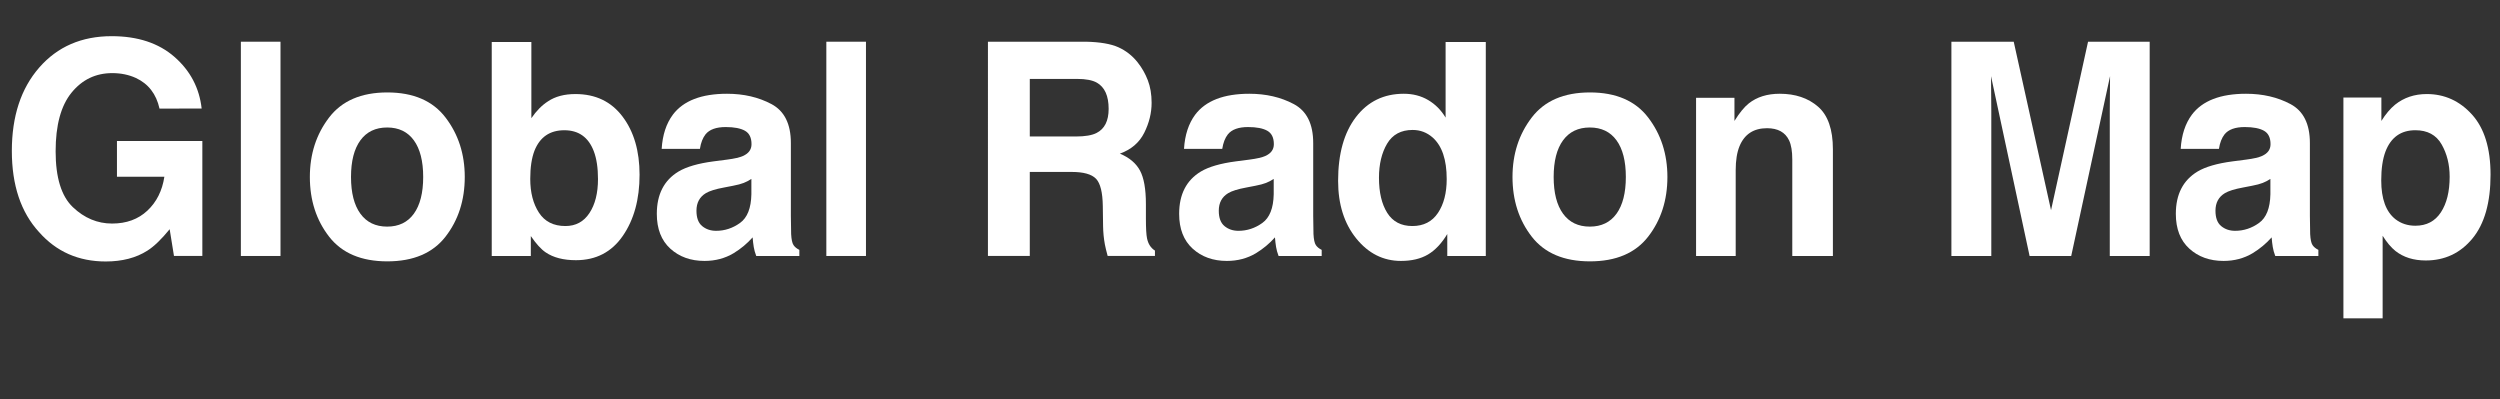 <!-- Generator: Adobe Illustrator 22.0.1, SVG Export Plug-In  -->
<svg version="1.1"
	 xmlns="http://www.w3.org/2000/svg" xmlns:xlink="http://www.w3.org/1999/xlink" xmlns:a="http://ns.adobe.com/AdobeSVGViewerExtensions/3.0/"
	 x="0px" y="0px" width="283.434px" height="45.253px" viewBox="0 0 283.434 45.253"
	 style="enable-background:new 0 0 283.434 45.253;" xml:space="preserve">
<rect x="0" y="0" width="283.434" height="45.253" fill="#333333" stroke="none"/>
<style type="text/css">
	.st0{fill:#FFFFFF;}
</style>
<defs>
</defs>
<g>
	<path class="st0" d="M18.084,12.311c-0.368-1.659-1.267-2.818-2.696-3.478c-0.799-0.362-1.687-0.544-2.664-0.544
		c-1.871,0-3.408,0.738-4.611,2.213c-1.204,1.475-1.806,3.692-1.806,6.652c0,2.982,0.651,5.094,1.955,6.333
		c1.303,1.239,2.785,1.858,4.446,1.858c1.629,0,2.964-0.488,4.005-1.466c1.04-0.978,1.682-2.257,1.923-3.841H13.26v-4.054h9.681
		v13.035h-3.217l-0.488-3.032c-0.936,1.148-1.776,1.958-2.522,2.428c-1.283,0.82-2.859,1.23-4.73,1.23
		c-3.08,0-5.603-1.114-7.567-3.343c-2.05-2.24-3.075-5.303-3.075-9.19c0-3.93,1.035-7.081,3.106-9.452
		c2.07-2.372,4.809-3.558,8.214-3.558c2.954,0,5.327,0.783,7.119,2.349s2.819,3.519,3.082,5.858H18.084z"/>
	<path class="st0" d="M31.801,29.021h-4.493V4.729h4.493V29.021z"/>
	<path class="st0" d="M50.516,26.823c-1.45,1.871-3.652,2.808-6.606,2.808c-2.953,0-5.155-0.937-6.605-2.808
		c-1.451-1.872-2.176-4.125-2.176-6.759c0-2.591,0.725-4.836,2.176-6.734c1.45-1.899,3.652-2.85,6.605-2.85
		c2.954,0,5.156,0.95,6.606,2.85c1.45,1.898,2.176,4.144,2.176,6.734C52.691,22.698,51.966,24.951,50.516,26.823z M46.921,24.228
		c0.704-0.977,1.057-2.364,1.057-4.163c0-1.8-0.353-3.185-1.057-4.155s-1.714-1.456-3.027-1.456s-2.325,0.485-3.035,1.456
		c-0.709,0.971-1.064,2.355-1.064,4.155c0,1.799,0.355,3.187,1.064,4.163c0.71,0.976,1.722,1.464,3.035,1.464
		S46.217,25.203,46.921,24.228z"/>
	<path class="st0" d="M70.581,13.217c1.286,1.703,1.929,3.9,1.929,6.592c0,2.791-0.635,5.104-1.902,6.938
		c-1.268,1.835-3.037,2.752-5.309,2.752c-1.427,0-2.572-0.297-3.438-0.89c-0.519-0.352-1.078-0.967-1.68-1.846v2.258H55.75V4.763
		h4.493v8.636c0.571-0.835,1.2-1.473,1.889-1.912c0.814-0.549,1.851-0.824,3.11-0.824C67.516,10.662,69.296,11.514,70.581,13.217z
		 M66.825,24.159c0.646-0.978,0.971-2.263,0.971-3.856c0-1.274-0.159-2.329-0.478-3.164c-0.604-1.582-1.717-2.373-3.338-2.373
		c-1.643,0-2.771,0.774-3.387,2.324c-0.317,0.823-0.477,1.889-0.477,3.196c0,1.538,0.328,2.812,0.985,3.823
		c0.657,1.012,1.658,1.517,3.005,1.517C65.273,25.626,66.179,25.137,66.825,24.159z"/>
	<path class="st0" d="M82.438,18.095c0.837-0.11,1.435-0.247,1.795-0.412c0.646-0.286,0.969-0.73,0.969-1.335
		c0-0.736-0.248-1.244-0.743-1.524s-1.223-0.42-2.182-0.42c-1.076,0-1.838,0.274-2.285,0.823c-0.319,0.407-0.533,0.957-0.64,1.648
		h-4.335c0.095-1.57,0.517-2.861,1.267-3.873c1.192-1.582,3.24-2.373,6.144-2.373c1.89,0,3.568,0.391,5.035,1.17
		c1.468,0.781,2.201,2.253,2.201,4.417v8.239c0,0.572,0.011,1.264,0.031,2.077c0.032,0.615,0.121,1.032,0.269,1.253
		c0.147,0.219,0.368,0.4,0.662,0.543v0.692h-4.888c-0.137-0.362-0.231-0.703-0.283-1.021c-0.053-0.319-0.095-0.682-0.127-1.088
		c-0.623,0.703-1.343,1.302-2.156,1.796c-0.973,0.582-2.072,0.874-3.299,0.874c-1.564,0-2.857-0.465-3.877-1.393
		c-1.021-0.929-1.53-2.244-1.53-3.947c0-2.208,0.82-3.807,2.461-4.796c0.9-0.537,2.225-0.922,3.972-1.152L82.438,18.095z
		 M85.187,20.286c-0.288,0.188-0.578,0.338-0.871,0.453c-0.293,0.116-0.695,0.223-1.207,0.321l-1.022,0.198
		c-0.959,0.176-1.647,0.39-2.065,0.643c-0.708,0.429-1.062,1.093-1.062,1.994c0,0.802,0.216,1.382,0.648,1.738
		c0.432,0.357,0.958,0.536,1.577,0.536c0.981,0,1.886-0.297,2.713-0.891c0.827-0.593,1.257-1.675,1.289-3.246V20.286z"/>
	<path class="st0" d="M98.178,29.021h-4.493V4.729h4.493V29.021z"/>
	<path class="st0" d="M126.788,5.355c0.855,0.385,1.581,0.951,2.176,1.697c0.491,0.616,0.881,1.297,1.168,2.044
		s0.431,1.599,0.431,2.555c0,1.153-0.278,2.288-0.836,3.403c-0.557,1.115-1.477,1.902-2.759,2.364
		c1.072,0.45,1.831,1.091,2.278,1.92c0.446,0.829,0.67,2.096,0.67,3.798v1.632c0,1.11,0.043,1.862,0.128,2.258
		c0.129,0.626,0.428,1.088,0.897,1.384v0.61h-5.361c-0.146-0.538-0.252-0.972-0.315-1.302c-0.126-0.682-0.194-1.379-0.204-2.093
		l-0.032-2.258c-0.02-1.55-0.275-2.582-0.768-3.099c-0.492-0.516-1.415-0.774-2.767-0.774h-4.743v9.525h-4.745V4.729h11.115
		C124.71,4.763,125.933,4.972,126.788,5.355z M116.751,8.948v6.526h5.227c1.038,0,1.816-0.132,2.336-0.396
		c0.918-0.462,1.377-1.374,1.377-2.735c0-1.473-0.444-2.461-1.332-2.967c-0.499-0.285-1.248-0.429-2.246-0.429H116.751z"/>
	<path class="st0" d="M141.657,18.095c0.837-0.11,1.435-0.247,1.795-0.412c0.646-0.286,0.969-0.73,0.969-1.335
		c0-0.736-0.248-1.244-0.743-1.524s-1.223-0.42-2.182-0.42c-1.076,0-1.838,0.274-2.285,0.823c-0.319,0.407-0.533,0.957-0.64,1.648
		h-4.335c0.095-1.57,0.517-2.861,1.267-3.873c1.192-1.582,3.24-2.373,6.144-2.373c1.89,0,3.568,0.391,5.035,1.17
		c1.468,0.781,2.201,2.253,2.201,4.417v8.239c0,0.572,0.011,1.264,0.031,2.077c0.032,0.615,0.121,1.032,0.269,1.253
		c0.147,0.219,0.368,0.4,0.662,0.543v0.692h-4.888c-0.137-0.362-0.231-0.703-0.283-1.021c-0.053-0.319-0.095-0.682-0.127-1.088
		c-0.623,0.703-1.343,1.302-2.156,1.796c-0.973,0.582-2.072,0.874-3.299,0.874c-1.564,0-2.857-0.465-3.877-1.393
		c-1.021-0.929-1.53-2.244-1.53-3.947c0-2.208,0.82-3.807,2.461-4.796c0.9-0.537,2.225-0.922,3.972-1.152L141.657,18.095z
		 M144.405,20.286c-0.288,0.188-0.578,0.338-0.871,0.453c-0.293,0.116-0.695,0.223-1.207,0.321l-1.022,0.198
		c-0.959,0.176-1.647,0.39-2.065,0.643c-0.708,0.429-1.062,1.093-1.062,1.994c0,0.802,0.216,1.382,0.648,1.738
		c0.432,0.357,0.958,0.536,1.577,0.536c0.981,0,1.886-0.297,2.713-0.891c0.827-0.593,1.257-1.675,1.289-3.246V20.286z"/>
	<path class="st0" d="M161.922,11.346c0.81,0.479,1.466,1.141,1.971,1.986V4.763h4.557v24.258h-4.367v-2.488
		c-0.642,1.065-1.372,1.84-2.191,2.323c-0.82,0.483-1.84,0.726-3.059,0.726c-2.008,0-3.697-0.849-5.069-2.546
		s-2.058-3.876-2.058-6.535c0-3.064,0.676-5.477,2.026-7.234c1.351-1.757,3.155-2.637,5.416-2.637
		C160.188,10.629,161.112,10.868,161.922,11.346z M163.025,24.143c0.662-0.988,0.993-2.269,0.993-3.84
		c0-2.197-0.53-3.768-1.592-4.713c-0.652-0.571-1.409-0.857-2.271-0.857c-1.314,0-2.278,0.52-2.894,1.558
		c-0.614,1.038-0.922,2.326-0.922,3.864c0,1.659,0.312,2.986,0.938,3.98c0.626,0.994,1.574,1.491,2.846,1.491
		C161.396,25.626,162.363,25.131,163.025,24.143z"/>
	<path class="st0" d="M186.864,26.823c-1.45,1.871-3.652,2.808-6.606,2.808c-2.953,0-5.155-0.937-6.605-2.808
		c-1.451-1.872-2.176-4.125-2.176-6.759c0-2.591,0.725-4.836,2.176-6.734c1.45-1.899,3.652-2.85,6.605-2.85
		c2.954,0,5.156,0.95,6.606,2.85c1.45,1.898,2.176,4.144,2.176,6.734C189.04,22.698,188.314,24.951,186.864,26.823z M183.27,24.228
		c0.704-0.977,1.057-2.364,1.057-4.163c0-1.8-0.353-3.185-1.057-4.155s-1.714-1.456-3.027-1.456s-2.325,0.485-3.035,1.456
		c-0.709,0.971-1.064,2.355-1.064,4.155c0,1.799,0.355,3.187,1.064,4.163c0.71,0.976,1.722,1.464,3.035,1.464
		S182.565,25.203,183.27,24.228z"/>
	<path class="st0" d="M206.114,12.088c1.125,0.973,1.688,2.585,1.688,4.837v12.096h-4.604V18.095c0-0.944-0.12-1.67-0.36-2.175
		c-0.438-0.924-1.272-1.385-2.504-1.385c-1.513,0-2.551,0.676-3.114,2.027c-0.293,0.714-0.438,1.625-0.438,2.735v9.723h-4.493
		v-17.93h4.352v2.62c0.575-0.923,1.119-1.588,1.633-1.994c0.921-0.725,2.088-1.088,3.501-1.088
		C203.542,10.629,204.989,11.115,206.114,12.088z"/>
	<path class="st0" d="M236.73,4.729h6.987v24.291h-4.524V12.59c0-0.472,0.005-1.134,0.016-1.985c0.011-0.851,0.016-1.508,0.016-1.97
		l-4.404,20.386h-4.719l-4.373-20.386c0,0.462,0.005,1.119,0.016,1.97c0.011,0.852,0.016,1.514,0.016,1.985v16.431h-4.524V4.729
		h7.066l4.23,19.101L236.73,4.729z"/>
	<path class="st0" d="M254.655,18.095c0.837-0.11,1.435-0.247,1.795-0.412c0.646-0.286,0.969-0.73,0.969-1.335
		c0-0.736-0.248-1.244-0.743-1.524s-1.223-0.42-2.182-0.42c-1.076,0-1.838,0.274-2.285,0.823c-0.319,0.407-0.533,0.957-0.64,1.648
		h-4.335c0.095-1.57,0.517-2.861,1.267-3.873c1.192-1.582,3.24-2.373,6.144-2.373c1.89,0,3.568,0.391,5.035,1.17
		c1.468,0.781,2.201,2.253,2.201,4.417v8.239c0,0.572,0.011,1.264,0.031,2.077c0.032,0.615,0.121,1.032,0.269,1.253
		c0.147,0.219,0.368,0.4,0.662,0.543v0.692h-4.888c-0.137-0.362-0.231-0.703-0.283-1.021c-0.053-0.319-0.095-0.682-0.127-1.088
		c-0.623,0.703-1.343,1.302-2.156,1.796c-0.973,0.582-2.072,0.874-3.299,0.874c-1.564,0-2.857-0.465-3.877-1.393
		c-1.021-0.929-1.53-2.244-1.53-3.947c0-2.208,0.82-3.807,2.461-4.796c0.9-0.537,2.225-0.922,3.972-1.152L254.655,18.095z
		 M257.403,20.286c-0.288,0.188-0.578,0.338-0.871,0.453c-0.293,0.116-0.695,0.223-1.207,0.321l-1.022,0.198
		c-0.959,0.176-1.647,0.39-2.065,0.643c-0.708,0.429-1.062,1.093-1.062,1.994c0,0.802,0.216,1.382,0.648,1.738
		c0.432,0.357,0.958,0.536,1.577,0.536c0.981,0,1.886-0.297,2.713-0.891c0.827-0.593,1.257-1.675,1.289-3.246V20.286z"/>
	<path class="st0" d="M280.259,12.986c1.402,1.549,2.103,3.822,2.103,6.822c0,3.164-0.685,5.576-2.055,7.234
		c-1.37,1.659-3.134,2.488-5.292,2.488c-1.376,0-2.519-0.357-3.428-1.071c-0.497-0.396-0.984-0.972-1.46-1.729v9.359h-4.446V11.058
		h4.305v2.653c0.486-0.779,1.005-1.395,1.555-1.846c1.005-0.802,2.2-1.203,3.586-1.203
		C277.146,10.662,278.857,11.438,280.259,12.986z M276.811,16.364c-0.61-1.065-1.601-1.599-2.971-1.599
		c-1.646,0-2.776,0.808-3.393,2.423c-0.319,0.856-0.478,1.944-0.478,3.263c0,2.088,0.535,3.555,1.607,4.4
		c0.637,0.494,1.391,0.741,2.262,0.741c1.264,0,2.228-0.505,2.892-1.517c0.664-1.01,0.996-2.355,0.996-4.037
		C277.727,18.654,277.421,17.43,276.811,16.364z"/>
</g>
</svg>